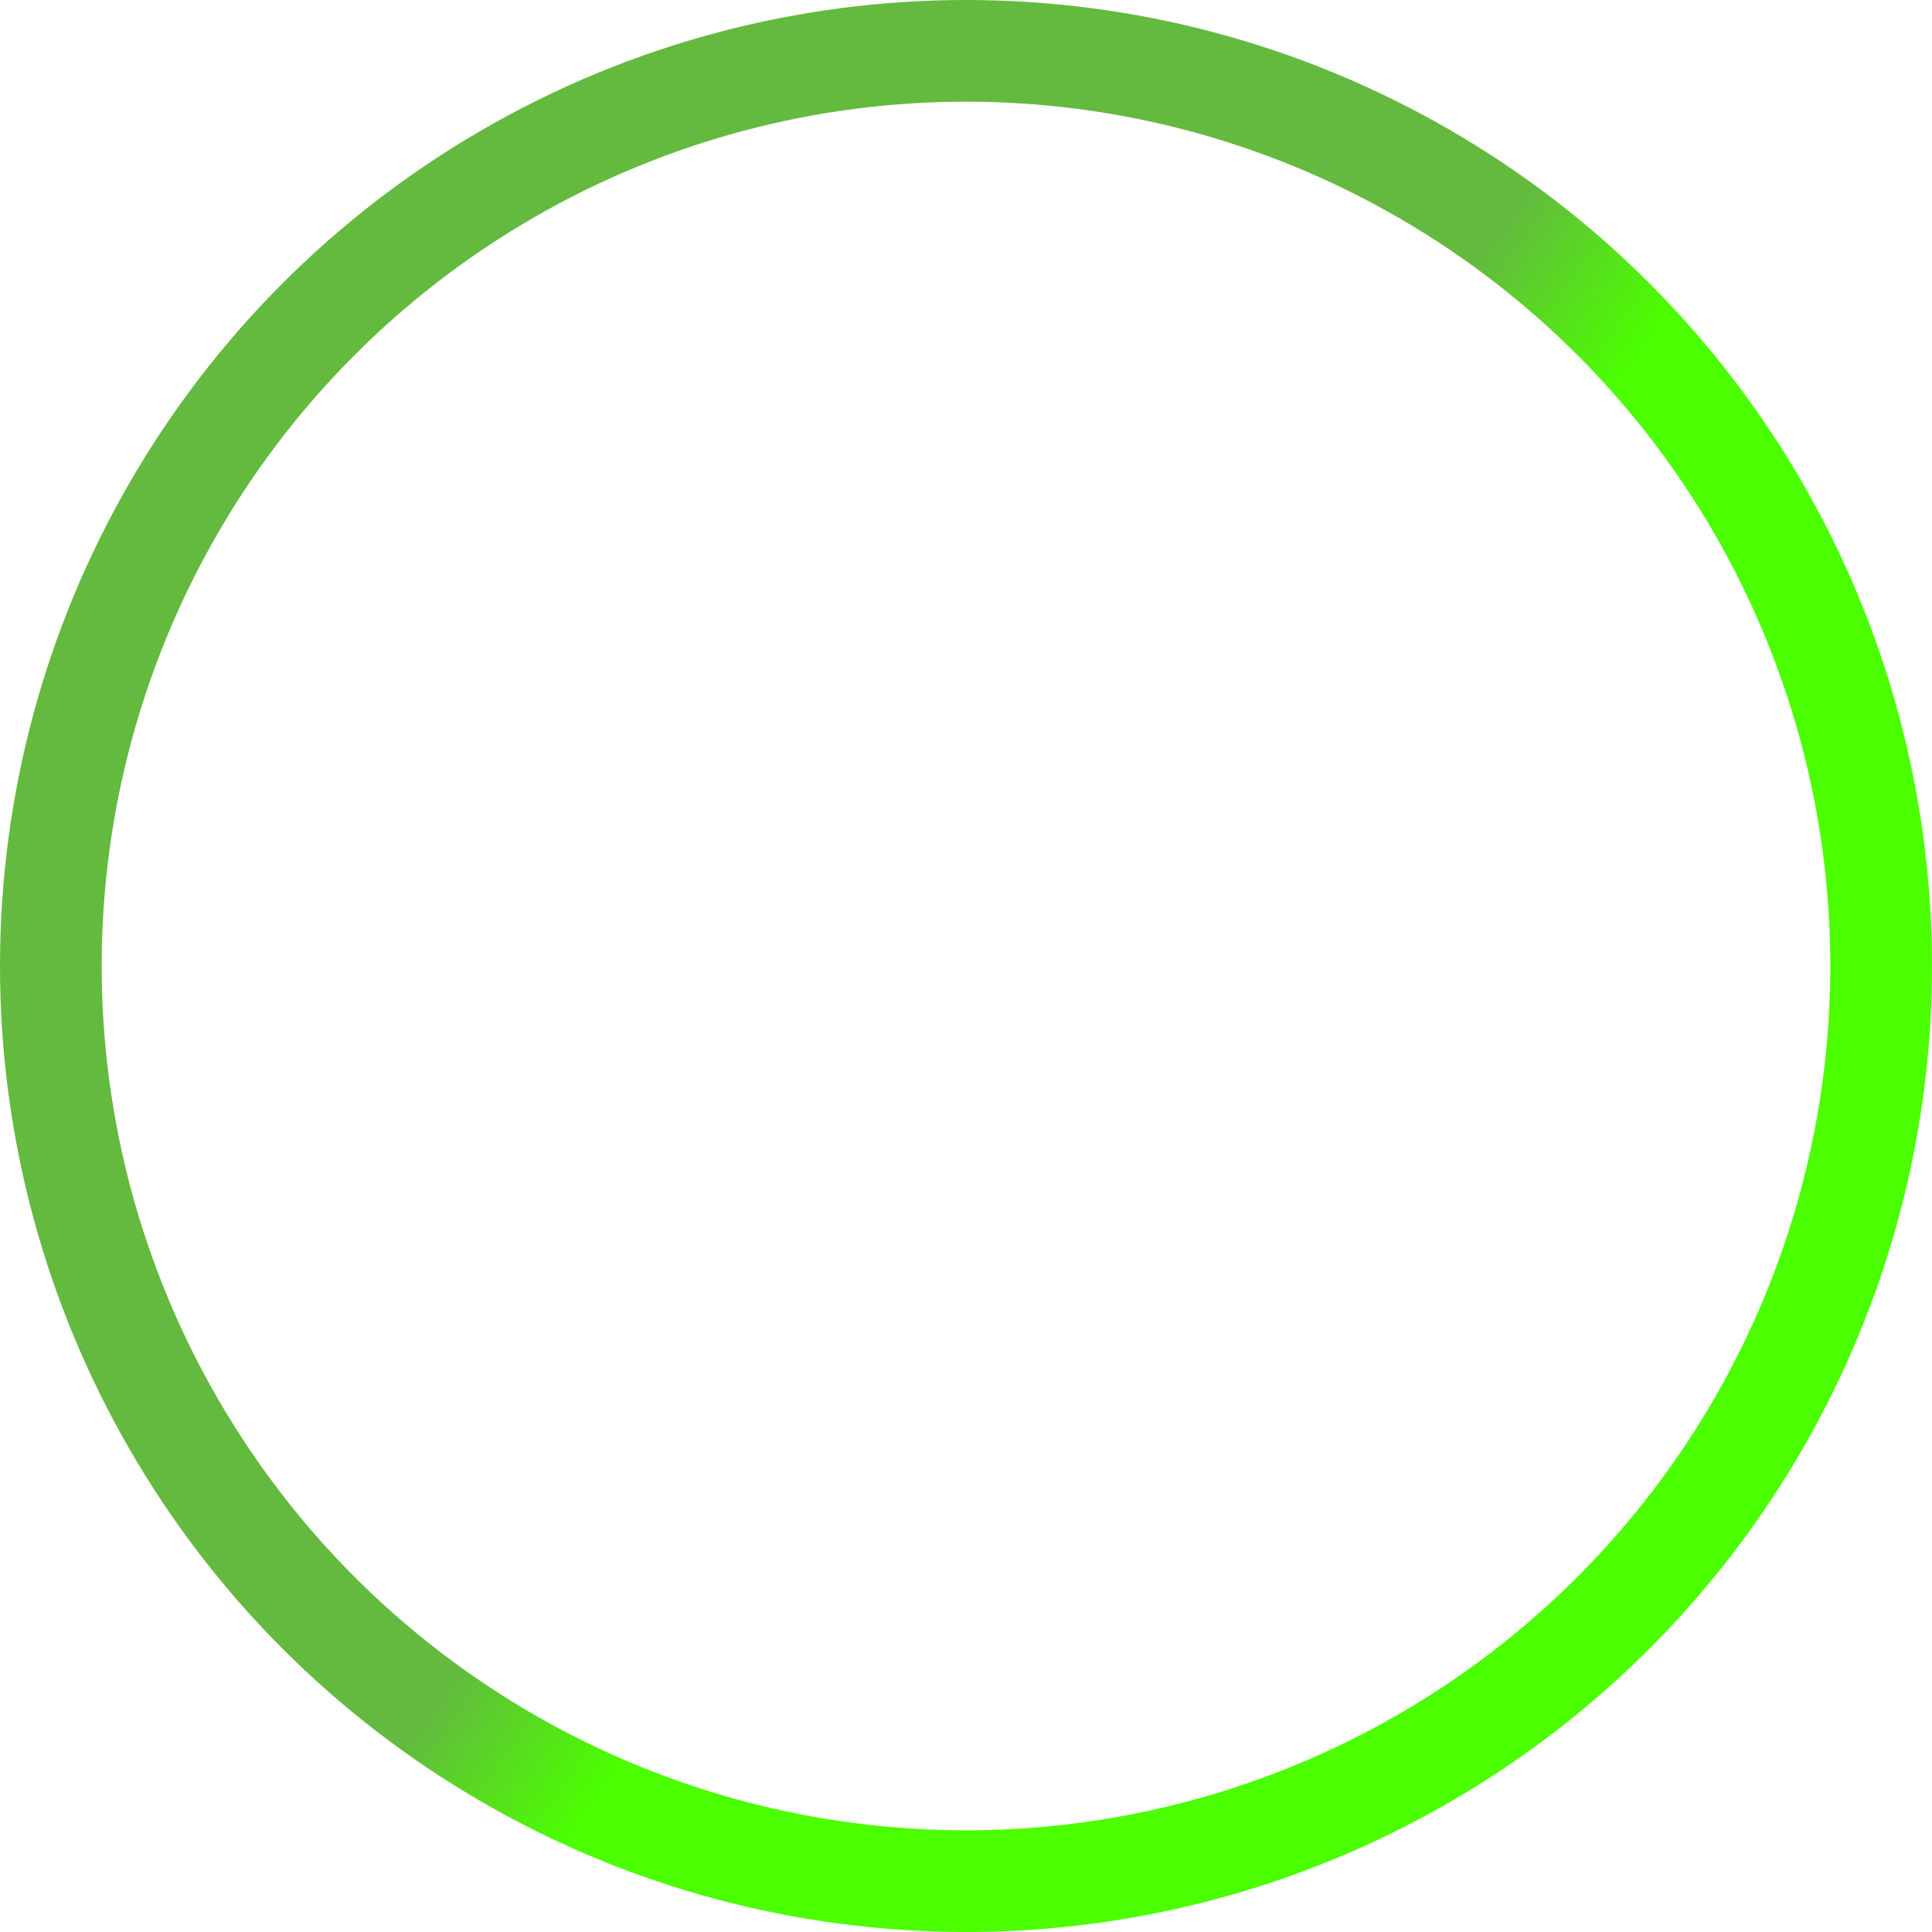 <svg width="114" height="114" viewBox="0 0 114 114" fill="none" xmlns="http://www.w3.org/2000/svg">
<circle cx="57" cy="57" r="54" stroke="url(#paint0_linear_470_5)" stroke-width="6"/>
<defs>
<linearGradient id="paint0_linear_470_5" x1="87" y1="15.5" x2="96" y2="22" gradientUnits="userSpaceOnUse">
<stop stop-color="#63BA3F"/>
<stop offset="1" stop-color="#4BFF00"/>
</linearGradient>
</defs>
</svg>

